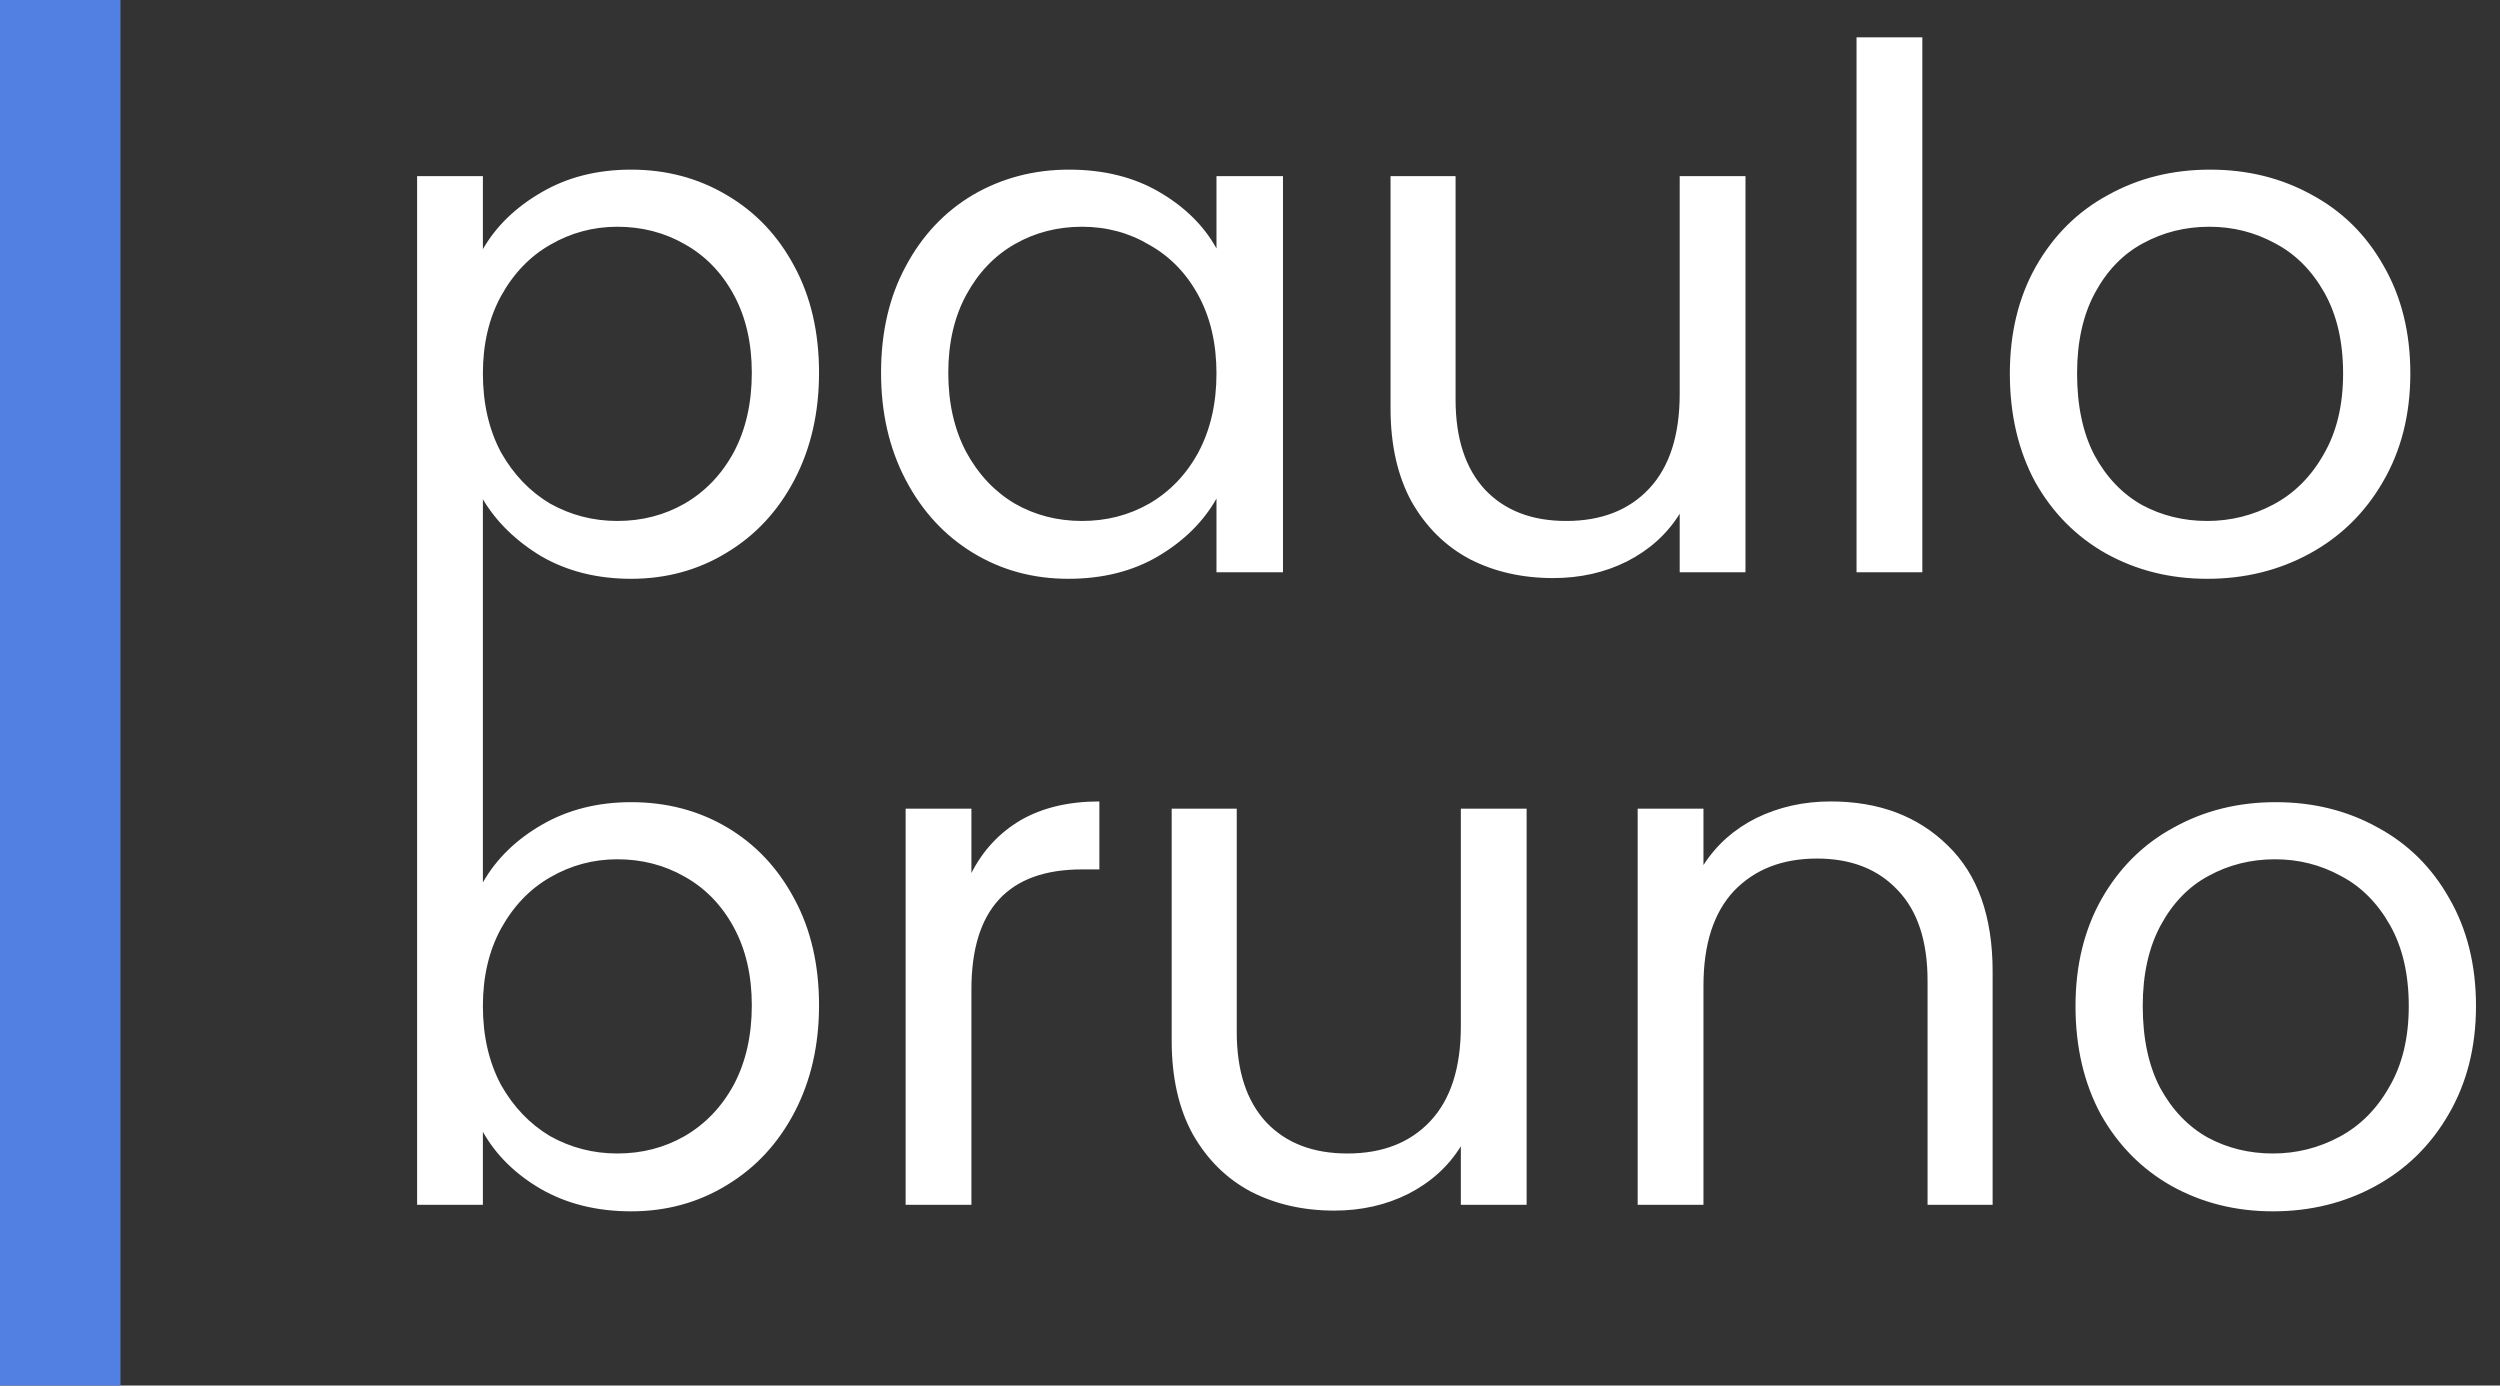 <svg width="83" height="46" viewBox="0 0 83 46" fill="none" xmlns="http://www.w3.org/2000/svg">
<rect x="0" y="0" width="83" height="46" fill="#333333" stroke="none"/>
<g clip-path="url(#clip0)">
<line x1="2" x2="2" y2="46" stroke="#5280E2" stroke-width="4"/>
<path d="M16.032 8.272C16.464 7.52 17.104 6.896 17.952 6.4C18.816 5.888 19.816 5.632 20.952 5.632C22.12 5.632 23.176 5.912 24.12 6.472C25.08 7.032 25.832 7.824 26.376 8.848C26.92 9.856 27.192 11.032 27.192 12.376C27.192 13.704 26.92 14.888 26.376 15.928C25.832 16.968 25.08 17.776 24.12 18.352C23.176 18.928 22.12 19.216 20.952 19.216C19.832 19.216 18.84 18.968 17.976 18.472C17.128 17.96 16.48 17.328 16.032 16.576V25.24H13.848V5.848H16.032V8.272ZM24.96 12.376C24.96 11.384 24.76 10.52 24.36 9.784C23.96 9.048 23.416 8.488 22.728 8.104C22.056 7.72 21.312 7.528 20.496 7.528C19.696 7.528 18.952 7.728 18.264 8.128C17.592 8.512 17.048 9.08 16.632 9.832C16.232 10.568 16.032 11.424 16.032 12.4C16.032 13.392 16.232 14.264 16.632 15.016C17.048 15.752 17.592 16.32 18.264 16.72C18.952 17.104 19.696 17.296 20.496 17.296C21.312 17.296 22.056 17.104 22.728 16.72C23.416 16.32 23.96 15.752 24.36 15.016C24.76 14.264 24.96 13.384 24.96 12.376ZM29.251 12.376C29.251 11.032 29.523 9.856 30.067 8.848C30.611 7.824 31.355 7.032 32.299 6.472C33.259 5.912 34.323 5.632 35.491 5.632C36.643 5.632 37.643 5.88 38.491 6.376C39.339 6.872 39.971 7.496 40.387 8.248V5.848H42.595V19H40.387V16.552C39.955 17.32 39.307 17.96 38.443 18.472C37.595 18.968 36.603 19.216 35.467 19.216C34.299 19.216 33.243 18.928 32.299 18.352C31.355 17.776 30.611 16.968 30.067 15.928C29.523 14.888 29.251 13.704 29.251 12.376ZM40.387 12.4C40.387 11.408 40.187 10.544 39.787 9.808C39.387 9.072 38.843 8.512 38.155 8.128C37.483 7.728 36.739 7.528 35.923 7.528C35.107 7.528 34.363 7.72 33.691 8.104C33.019 8.488 32.483 9.048 32.083 9.784C31.683 10.52 31.483 11.384 31.483 12.376C31.483 13.384 31.683 14.264 32.083 15.016C32.483 15.752 33.019 16.32 33.691 16.72C34.363 17.104 35.107 17.296 35.923 17.296C36.739 17.296 37.483 17.104 38.155 16.72C38.843 16.32 39.387 15.752 39.787 15.016C40.187 14.264 40.387 13.392 40.387 12.4ZM57.95 5.848V19H55.766V17.056C55.349 17.728 54.766 18.256 54.014 18.64C53.278 19.008 52.462 19.192 51.566 19.192C50.541 19.192 49.621 18.984 48.806 18.568C47.989 18.136 47.342 17.496 46.861 16.648C46.398 15.8 46.166 14.768 46.166 13.552V5.848H48.325V13.264C48.325 14.56 48.654 15.56 49.309 16.264C49.965 16.952 50.861 17.296 51.998 17.296C53.166 17.296 54.086 16.936 54.758 16.216C55.429 15.496 55.766 14.448 55.766 13.072V5.848H57.95ZM63.821 1.24V19H61.637V1.24H63.821ZM73.279 19.216C72.047 19.216 70.927 18.936 69.919 18.376C68.927 17.816 68.143 17.024 67.567 16C67.007 14.96 66.727 13.76 66.727 12.4C66.727 11.056 67.015 9.872 67.591 8.848C68.183 7.808 68.983 7.016 69.991 6.472C70.999 5.912 72.127 5.632 73.375 5.632C74.623 5.632 75.751 5.912 76.759 6.472C77.767 7.016 78.559 7.8 79.135 8.824C79.727 9.848 80.023 11.04 80.023 12.4C80.023 13.76 79.719 14.96 79.111 16C78.519 17.024 77.711 17.816 76.687 18.376C75.663 18.936 74.527 19.216 73.279 19.216ZM73.279 17.296C74.063 17.296 74.799 17.112 75.487 16.744C76.175 16.376 76.727 15.824 77.143 15.088C77.575 14.352 77.791 13.456 77.791 12.4C77.791 11.344 77.583 10.448 77.167 9.712C76.751 8.976 76.207 8.432 75.535 8.08C74.863 7.712 74.135 7.528 73.351 7.528C72.551 7.528 71.815 7.712 71.143 8.08C70.487 8.432 69.959 8.976 69.559 9.712C69.159 10.448 68.959 11.344 68.959 12.4C68.959 13.472 69.151 14.376 69.535 15.112C69.935 15.848 70.463 16.4 71.119 16.768C71.775 17.12 72.495 17.296 73.279 17.296ZM16.032 29.296C16.48 28.512 17.136 27.872 18 27.376C18.864 26.88 19.848 26.632 20.952 26.632C22.136 26.632 23.2 26.912 24.144 27.472C25.088 28.032 25.832 28.824 26.376 29.848C26.92 30.856 27.192 32.032 27.192 33.376C27.192 34.704 26.92 35.888 26.376 36.928C25.832 37.968 25.08 38.776 24.12 39.352C23.176 39.928 22.12 40.216 20.952 40.216C19.816 40.216 18.816 39.968 17.952 39.472C17.104 38.976 16.464 38.344 16.032 37.576V40H13.848V22.24H16.032V29.296ZM24.96 33.376C24.96 32.384 24.76 31.52 24.36 30.784C23.96 30.048 23.416 29.488 22.728 29.104C22.056 28.72 21.312 28.528 20.496 28.528C19.696 28.528 18.952 28.728 18.264 29.128C17.592 29.512 17.048 30.08 16.632 30.832C16.232 31.568 16.032 32.424 16.032 33.4C16.032 34.392 16.232 35.264 16.632 36.016C17.048 36.752 17.592 37.32 18.264 37.72C18.952 38.104 19.696 38.296 20.496 38.296C21.312 38.296 22.056 38.104 22.728 37.72C23.416 37.32 23.96 36.752 24.36 36.016C24.76 35.264 24.96 34.384 24.96 33.376ZM32.251 28.984C32.635 28.232 33.179 27.648 33.883 27.232C34.603 26.816 35.475 26.608 36.499 26.608V28.864H35.923C33.475 28.864 32.251 30.192 32.251 32.848V40H30.067V26.848H32.251V28.984ZM50.684 26.848V40H48.5V38.056C48.084 38.728 47.5 39.256 46.748 39.64C46.012 40.008 45.196 40.192 44.3 40.192C43.276 40.192 42.356 39.984 41.54 39.568C40.724 39.136 40.076 38.496 39.596 37.648C39.132 36.8 38.9 35.768 38.9 34.552V26.848H41.06V34.264C41.06 35.56 41.388 36.56 42.044 37.264C42.7 37.952 43.596 38.296 44.732 38.296C45.9 38.296 46.82 37.936 47.492 37.216C48.164 36.496 48.5 35.448 48.5 34.072V26.848H50.684ZM60.779 26.608C62.379 26.608 63.675 27.096 64.667 28.072C65.659 29.032 66.155 30.424 66.155 32.248V40H63.995V32.56C63.995 31.248 63.667 30.248 63.011 29.56C62.355 28.856 61.459 28.504 60.323 28.504C59.171 28.504 58.251 28.864 57.563 29.584C56.891 30.304 56.555 31.352 56.555 32.728V40H54.371V26.848H56.555V28.72C56.987 28.048 57.571 27.528 58.307 27.16C59.059 26.792 59.883 26.608 60.779 26.608ZM75.459 40.216C74.227 40.216 73.107 39.936 72.099 39.376C71.107 38.816 70.323 38.024 69.747 37C69.187 35.96 68.907 34.76 68.907 33.4C68.907 32.056 69.195 30.872 69.771 29.848C70.363 28.808 71.163 28.016 72.171 27.472C73.179 26.912 74.307 26.632 75.555 26.632C76.803 26.632 77.931 26.912 78.939 27.472C79.947 28.016 80.739 28.8 81.315 29.824C81.907 30.848 82.203 32.04 82.203 33.4C82.203 34.76 81.899 35.96 81.291 37C80.699 38.024 79.891 38.816 78.867 39.376C77.843 39.936 76.707 40.216 75.459 40.216ZM75.459 38.296C76.243 38.296 76.979 38.112 77.667 37.744C78.355 37.376 78.907 36.824 79.323 36.088C79.755 35.352 79.971 34.456 79.971 33.4C79.971 32.344 79.763 31.448 79.347 30.712C78.931 29.976 78.387 29.432 77.715 29.08C77.043 28.712 76.315 28.528 75.531 28.528C74.731 28.528 73.995 28.712 73.323 29.08C72.667 29.432 72.139 29.976 71.739 30.712C71.339 31.448 71.139 32.344 71.139 33.4C71.139 34.472 71.331 35.376 71.715 36.112C72.115 36.848 72.643 37.4 73.299 37.768C73.955 38.12 74.675 38.296 75.459 38.296Z" fill="white"/>
</g>
<defs>
<clipPath id="clip0">
<rect width="83" height="46" fill="white"/>
</clipPath>
</defs>
</svg>
